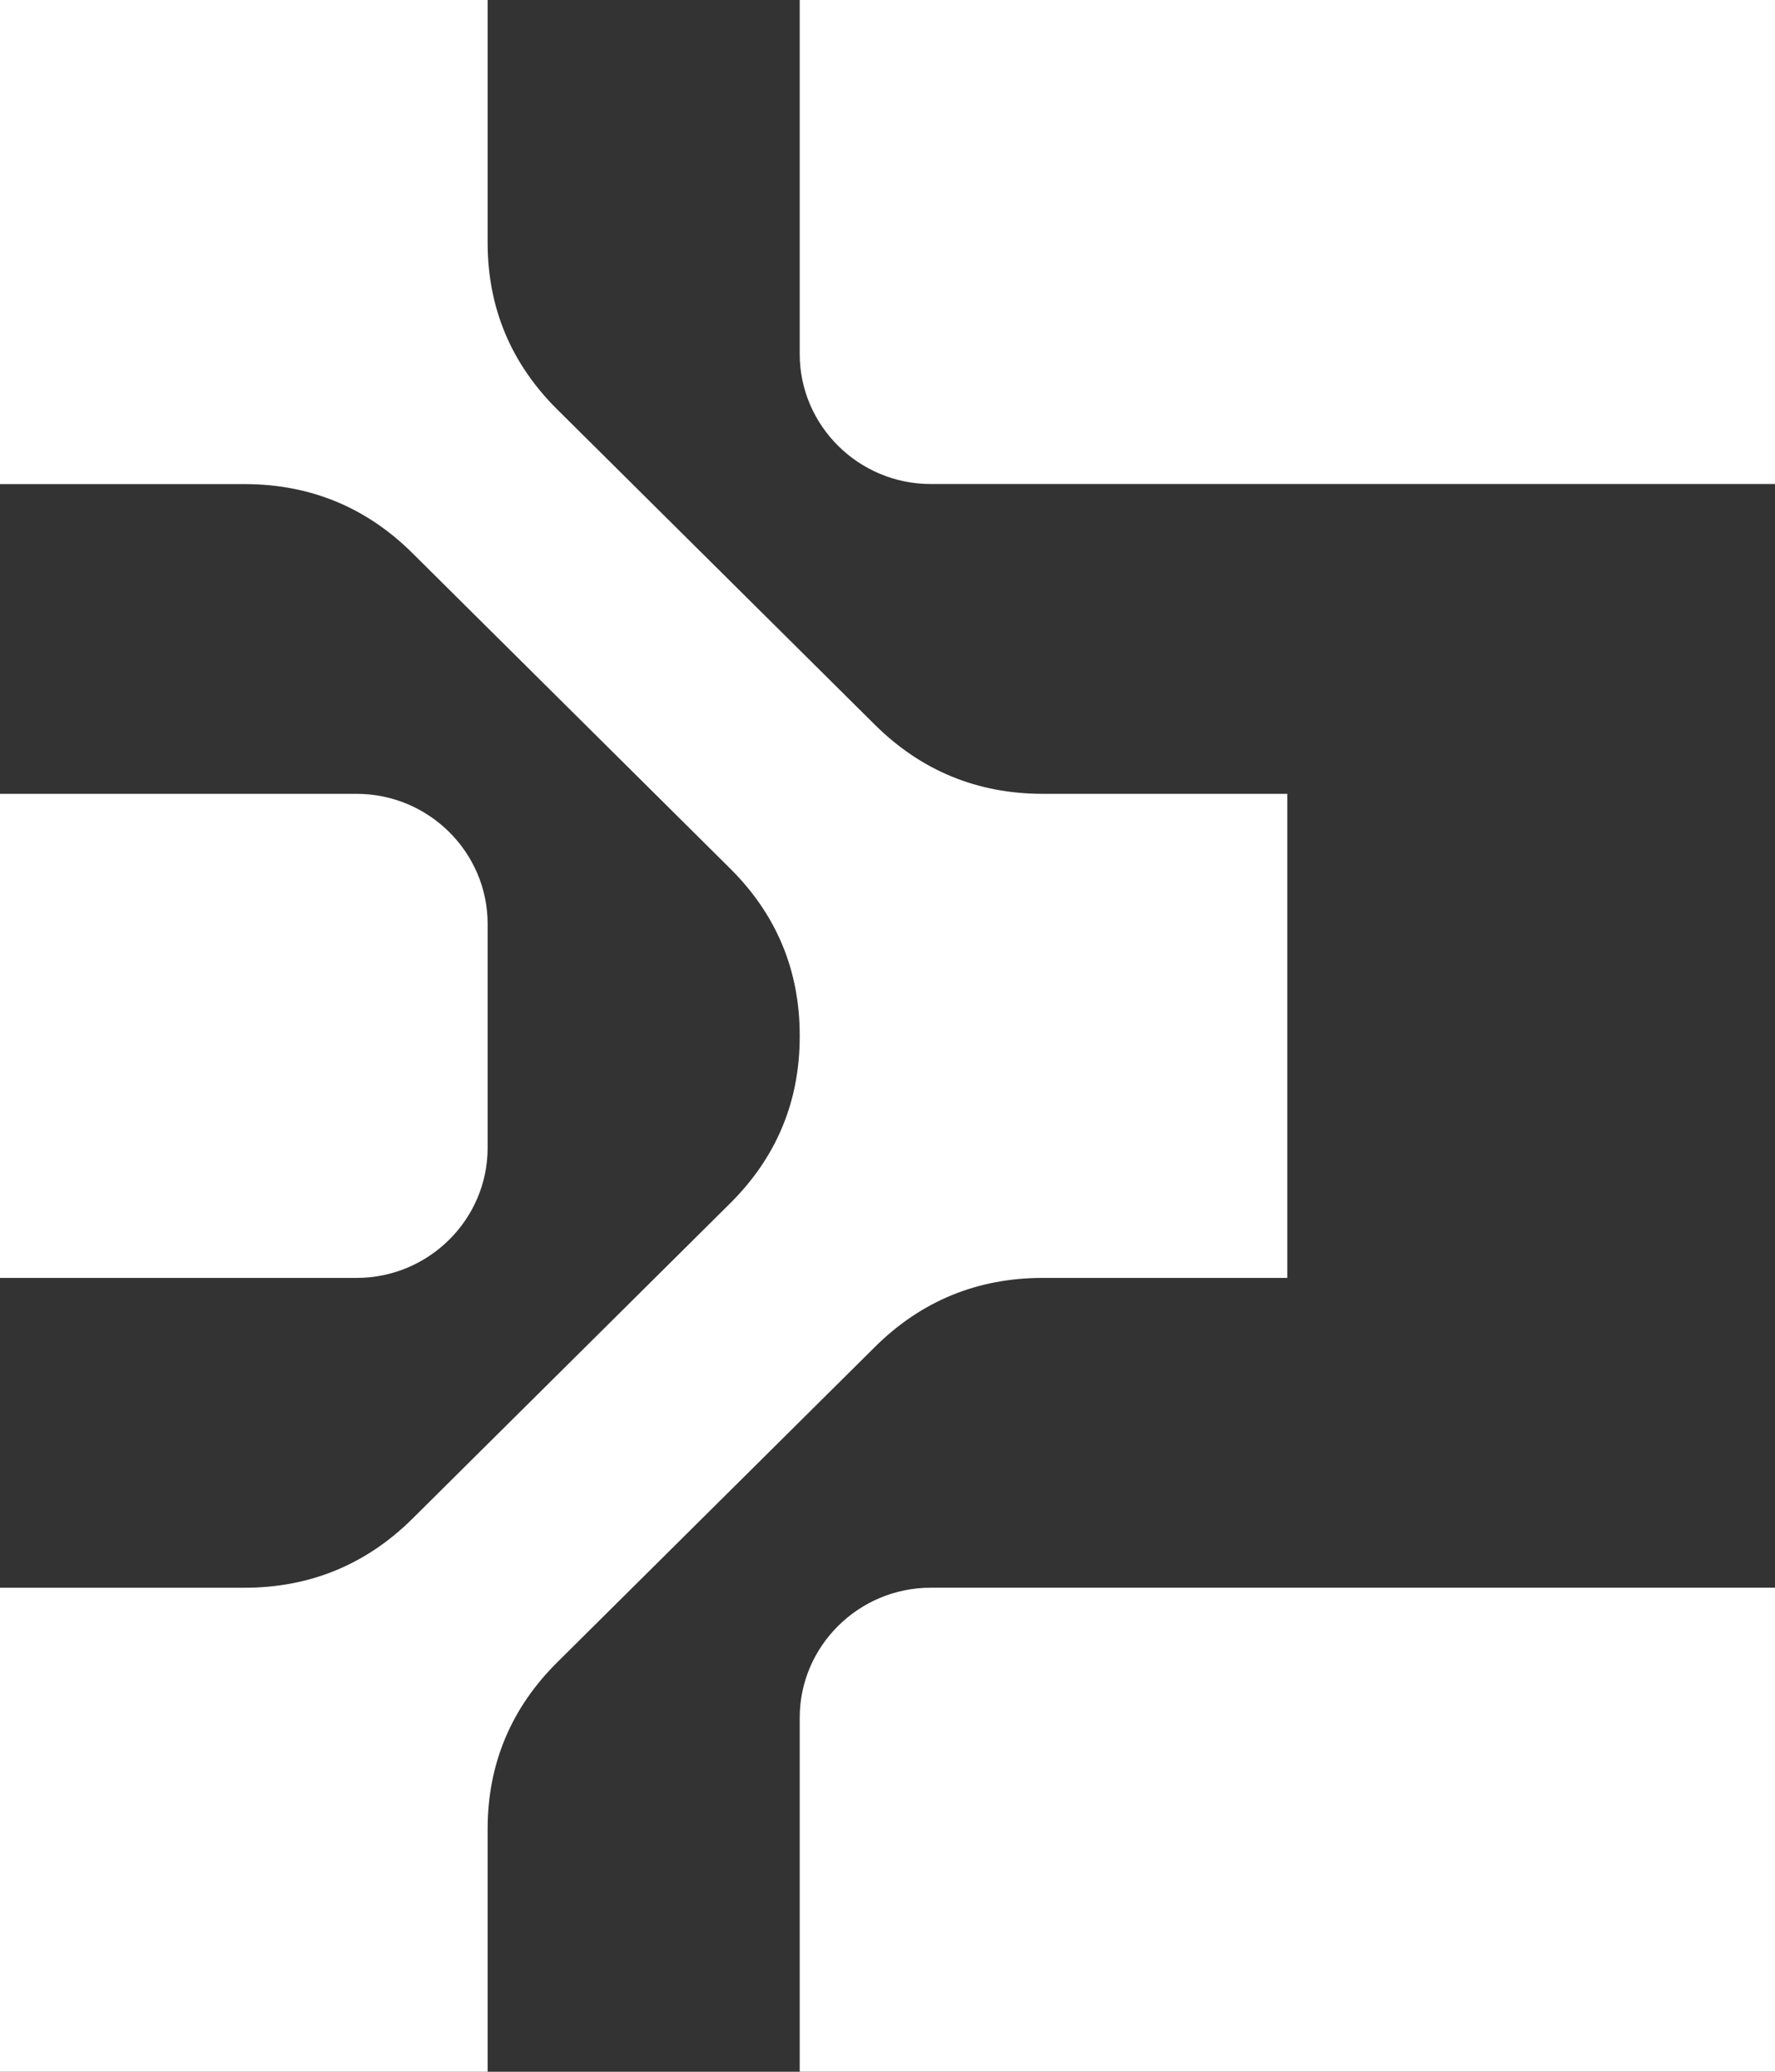 <svg width="72" height="84" viewBox="0 0 72 84" fill="none" xmlns="http://www.w3.org/2000/svg">
<rect x="0" y="0" width="72" height="84" fill="#333333" stroke="none"/>
<path fill-rule="evenodd" clip-rule="evenodd" d="M72 19.625H37.755C34.827 19.625 32.439 17.256 32.439 14.352V0H72V19.625ZM72 83.999H32.439V69.647C32.439 66.743 34.827 64.374 37.755 64.374H72V83.999ZM22.601 16.598L35.489 29.386C37.366 31.248 39.648 32.186 42.3 32.186H52.218V51.813H42.3C39.648 51.813 37.364 52.751 35.489 54.613L22.601 67.401C20.726 69.263 19.78 71.528 19.78 74.16V84H0V64.375H9.917C12.57 64.375 14.853 63.436 16.73 61.576L29.618 48.788C31.494 46.926 32.439 44.661 32.439 42.029V41.974C32.439 39.342 31.494 37.077 29.618 35.215L16.73 22.427C14.855 20.565 12.572 19.628 9.917 19.628H0V0H19.78V9.84C19.78 12.472 20.726 14.737 22.601 16.599V16.598ZM14.464 51.813H0V32.186H14.464C17.392 32.186 19.78 34.555 19.78 37.46V46.539C19.78 49.443 17.392 51.813 14.464 51.813Z" fill="white"/>
</svg>
